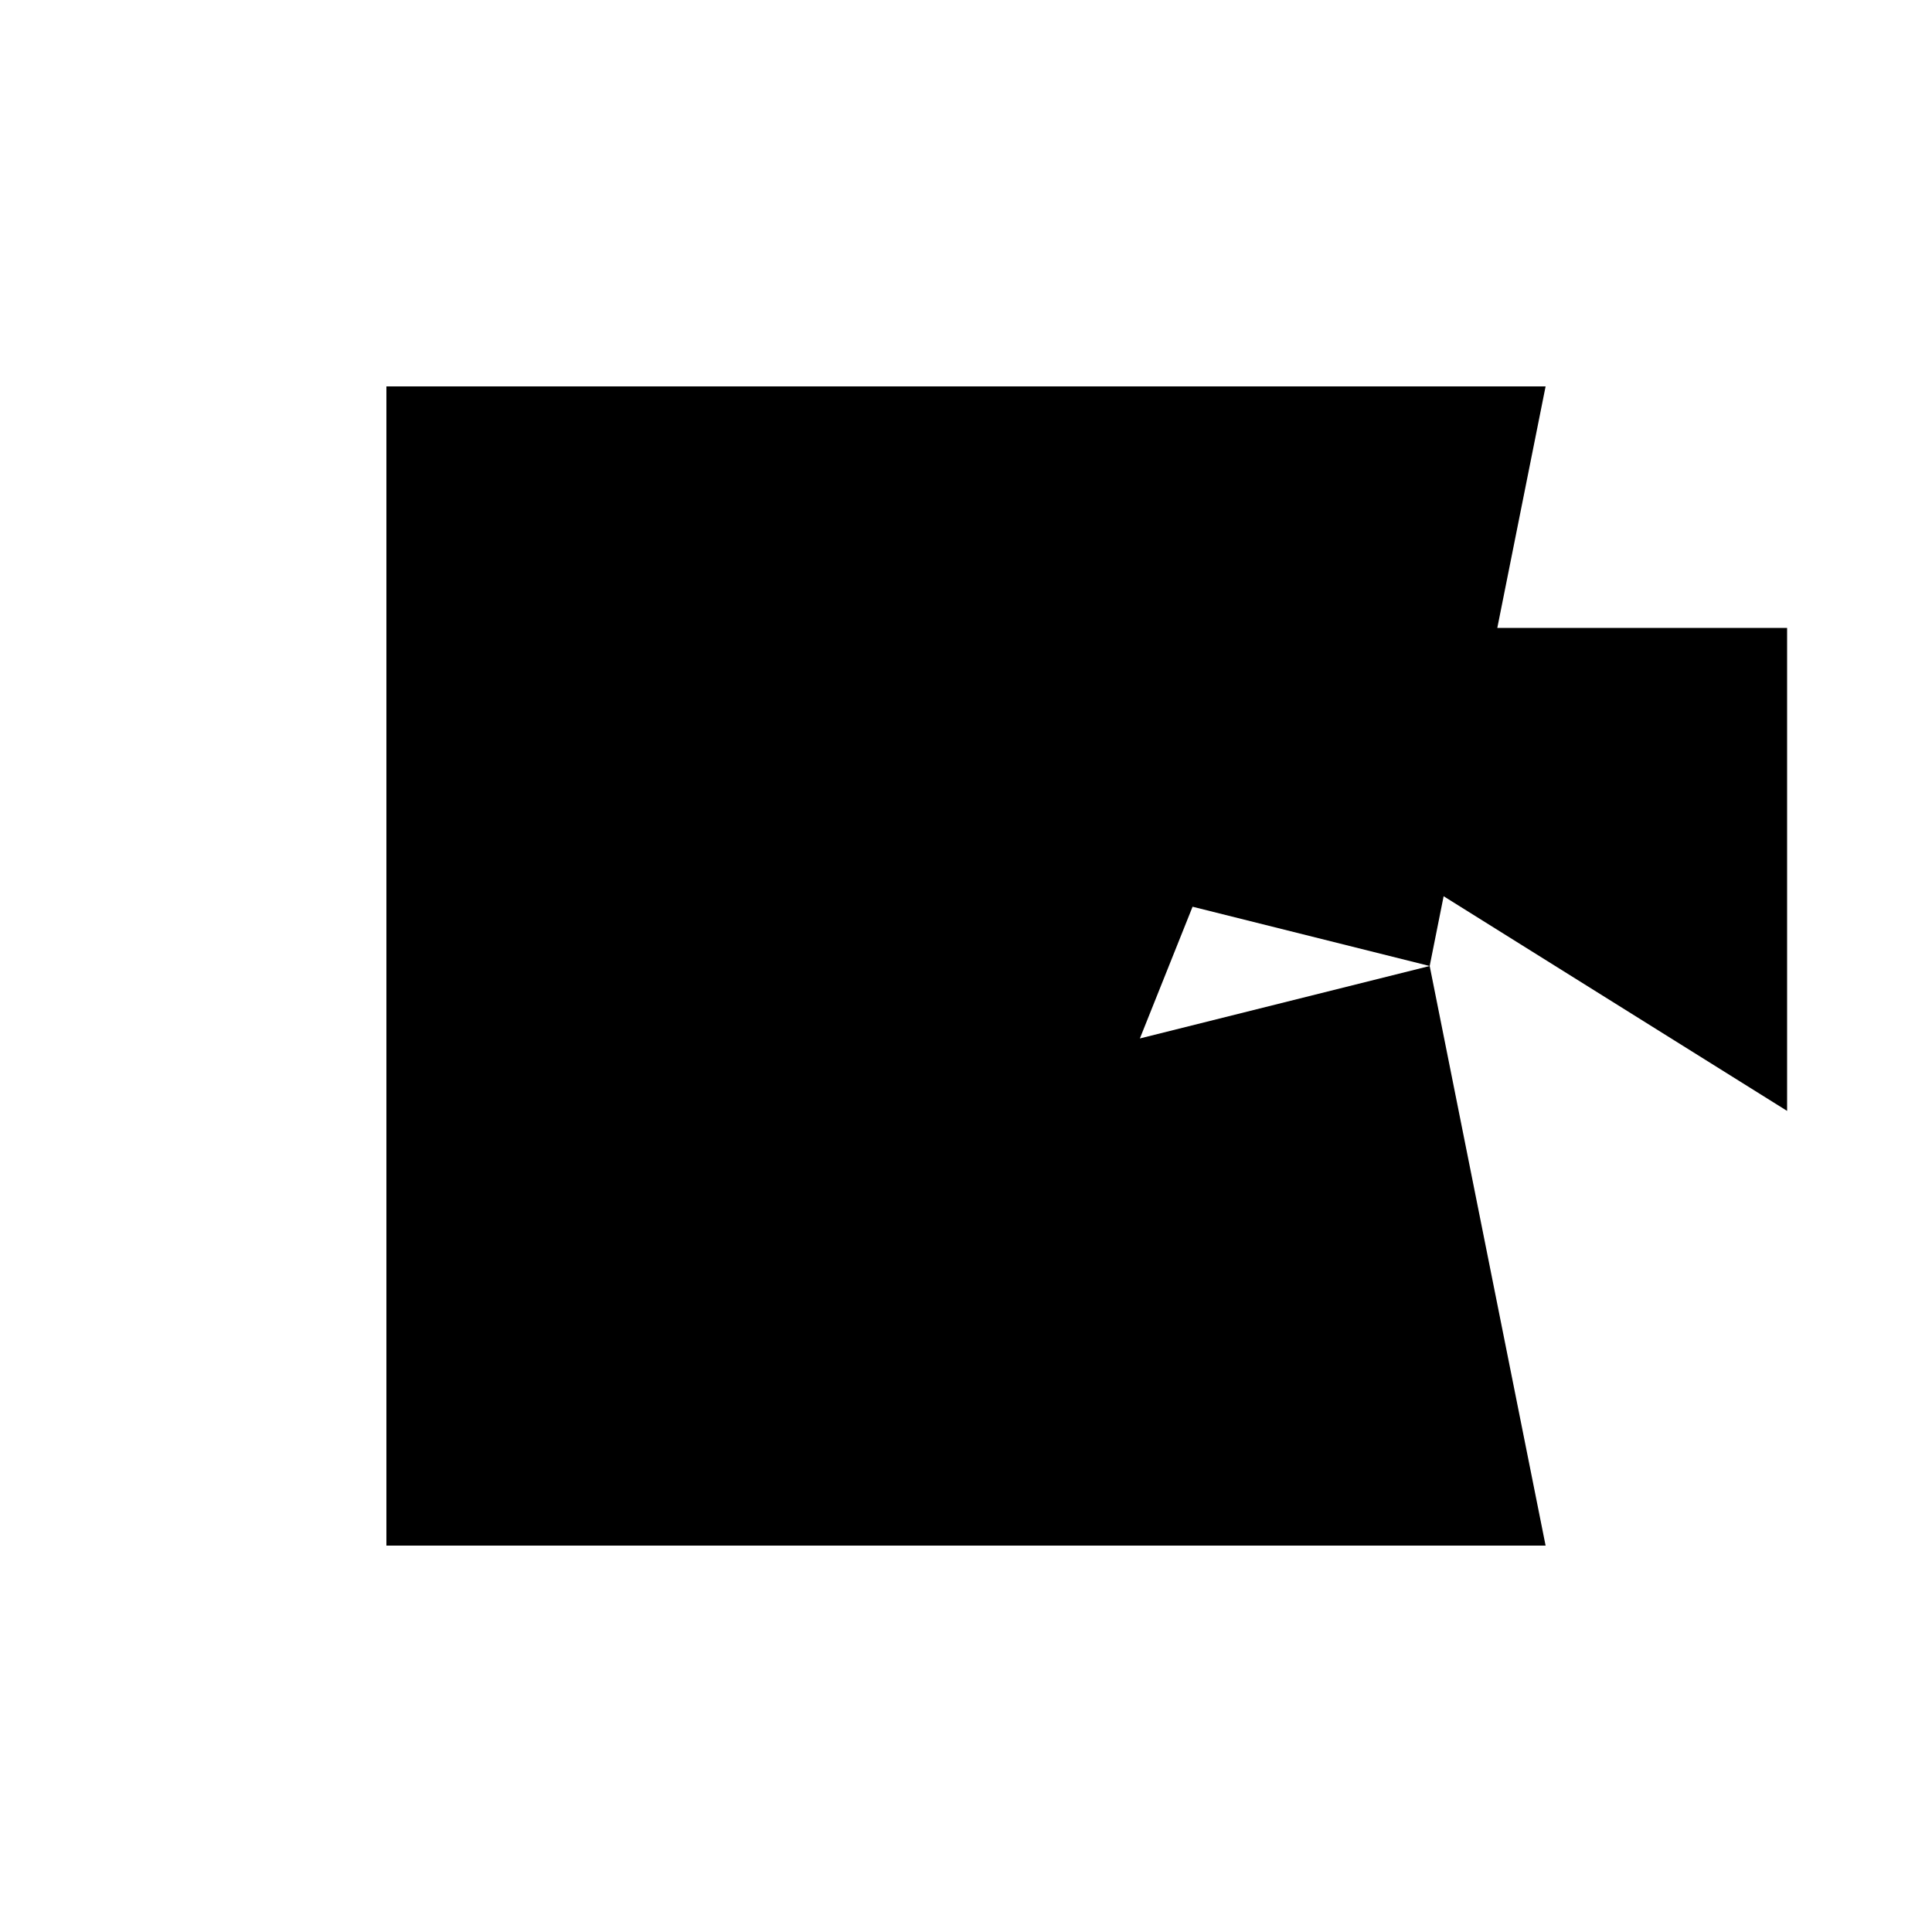 <svg xmlns="http://www.w3.org/2000/svg" viewBox="-100 -100 500 500"><path style="fill:#000000" d="M 174 174 L 150 150 L 150 180 M 195 168.75 L 208.636 134.659 L 270 150 M 362.5 187.5 L 362.5 62.5 L 287.5 62.5 L 300 0 L 0 0 L 0 300 L 300 300 L 270 150 L 273.611 131.944"/></svg>
